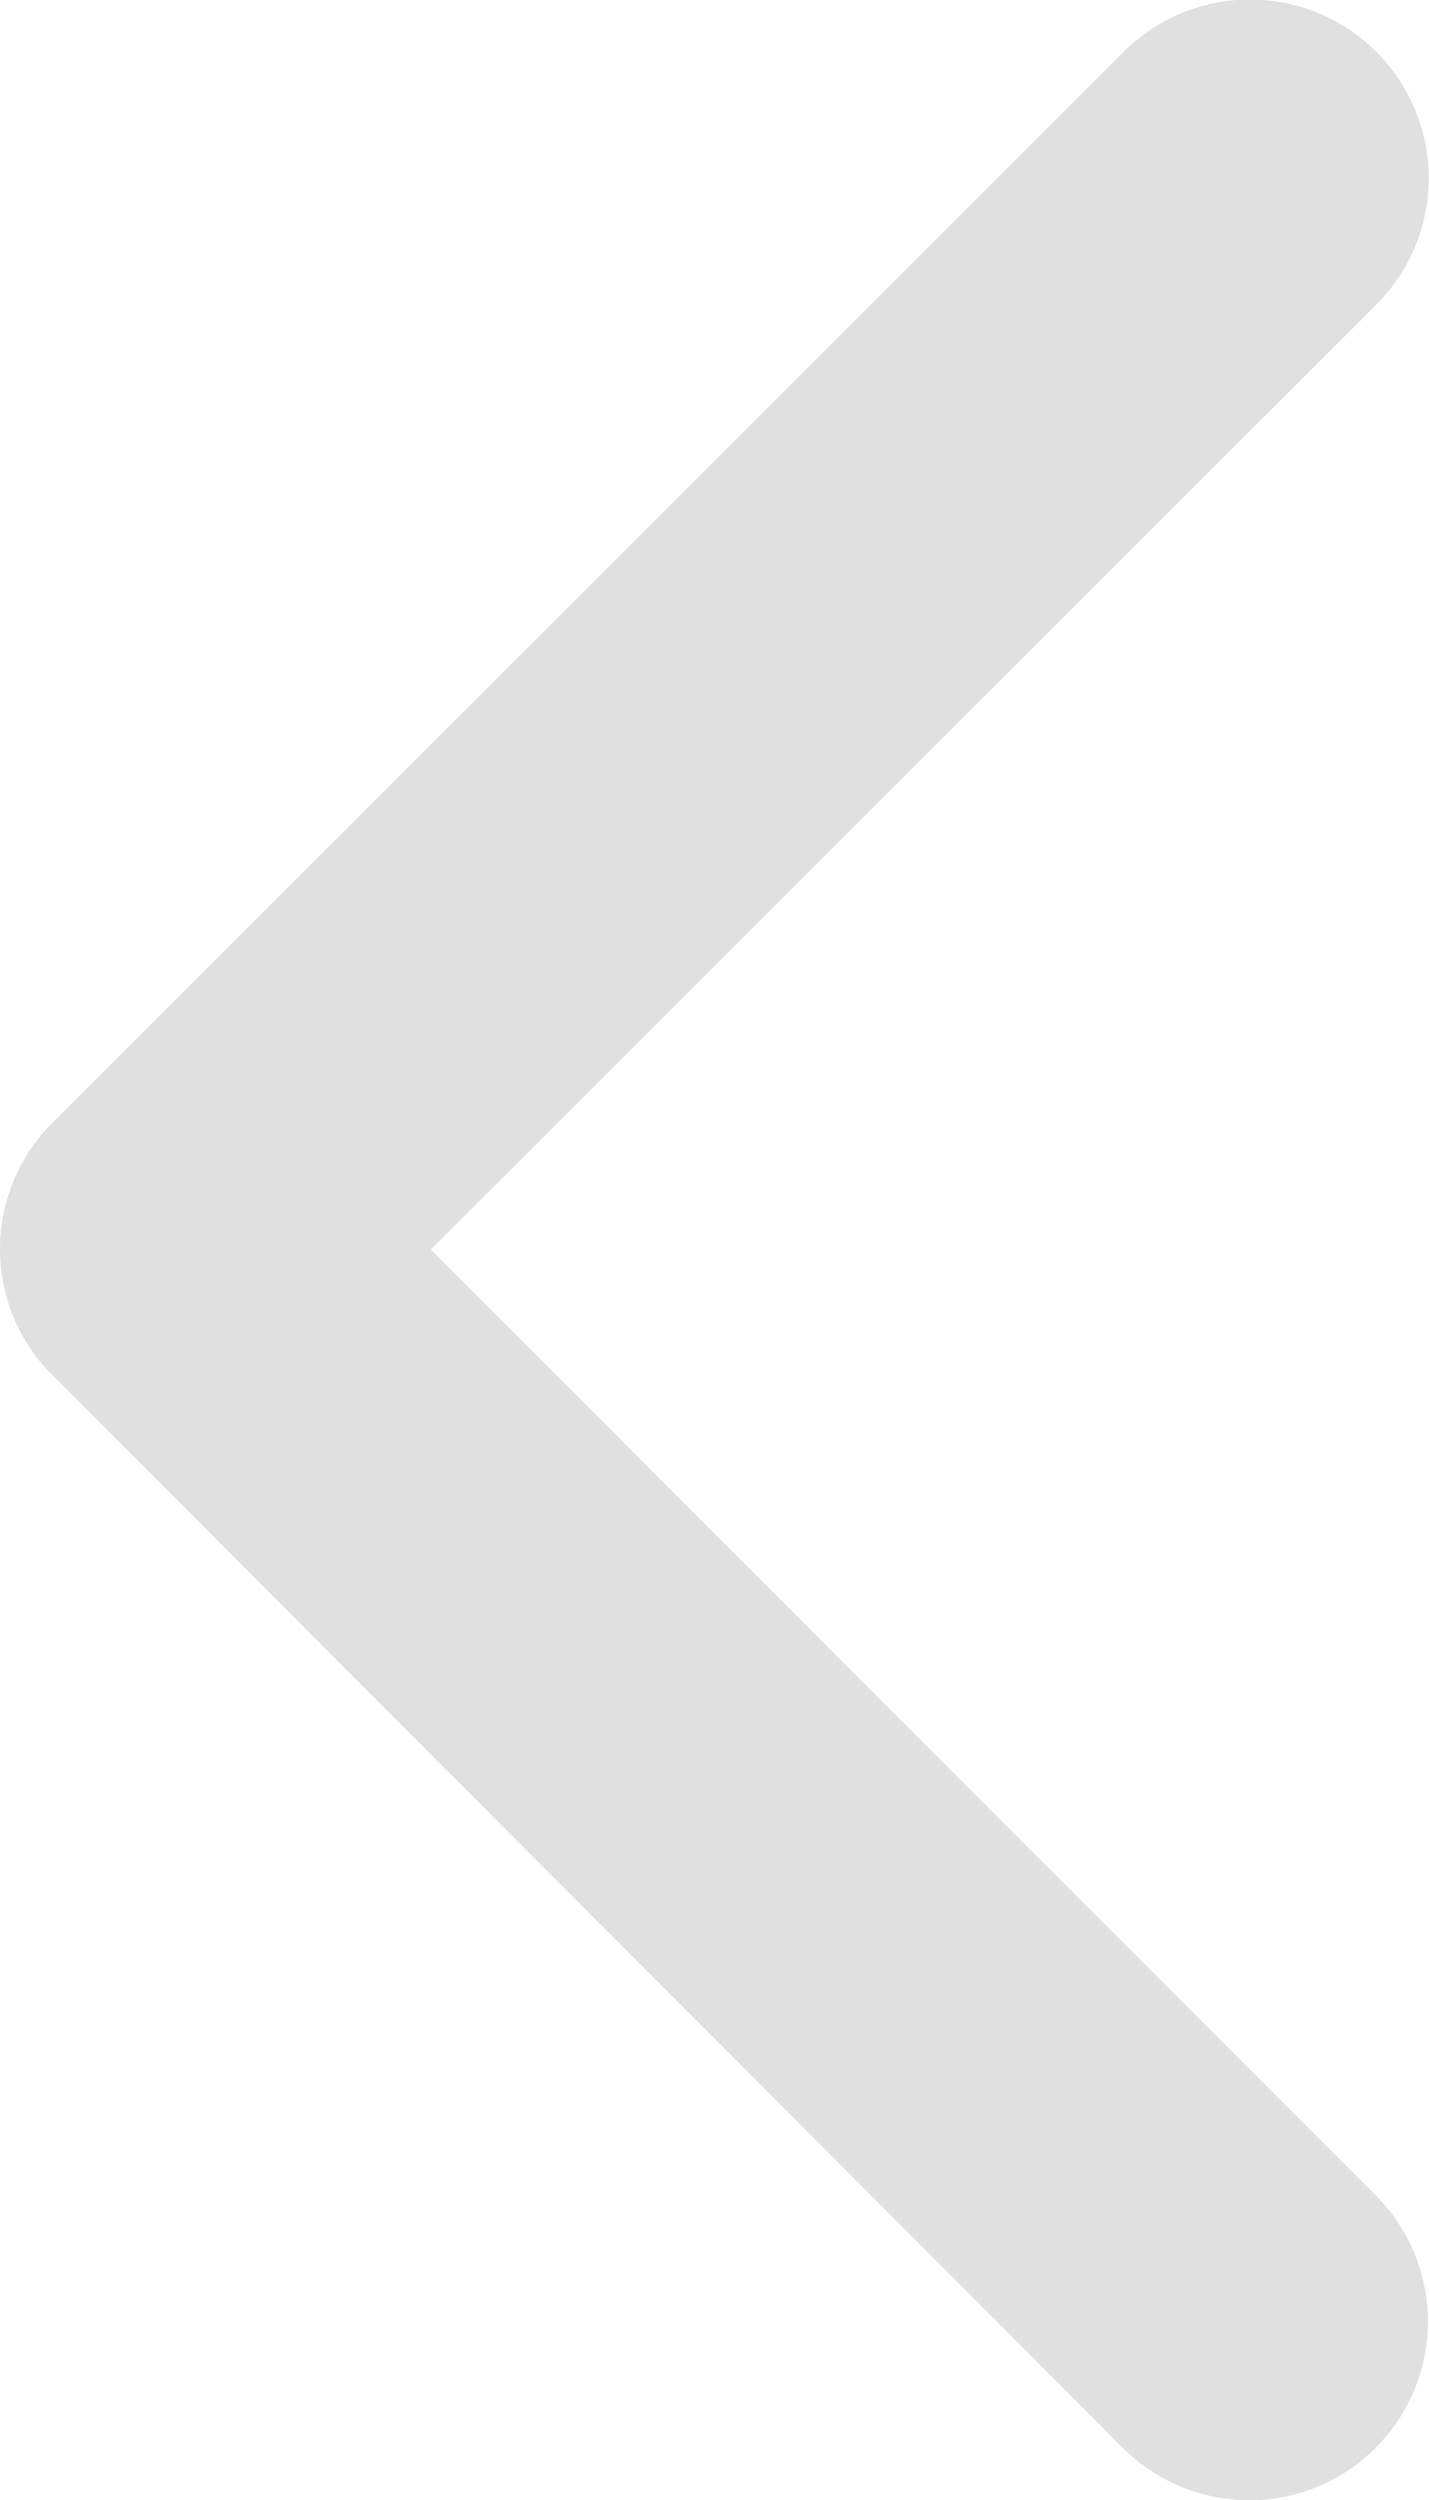 <svg xmlns="http://www.w3.org/2000/svg" width="39.061" height="68.323" viewBox="0 0 39.061 68.323">
  <path id="Icon_ionic-ios-arrow-back" data-name="Icon ionic-ios-arrow-back" d="M23.026,40.346,48.877,14.515a4.883,4.883,0,0,0-6.915-6.9L12.673,36.889a4.873,4.873,0,0,0-.142,6.732L41.941,73.093a4.883,4.883,0,1,0,6.915-6.9Z" transform="translate(-11.251 -6.194)" fill="#747474" opacity="0.22"/>
</svg>
